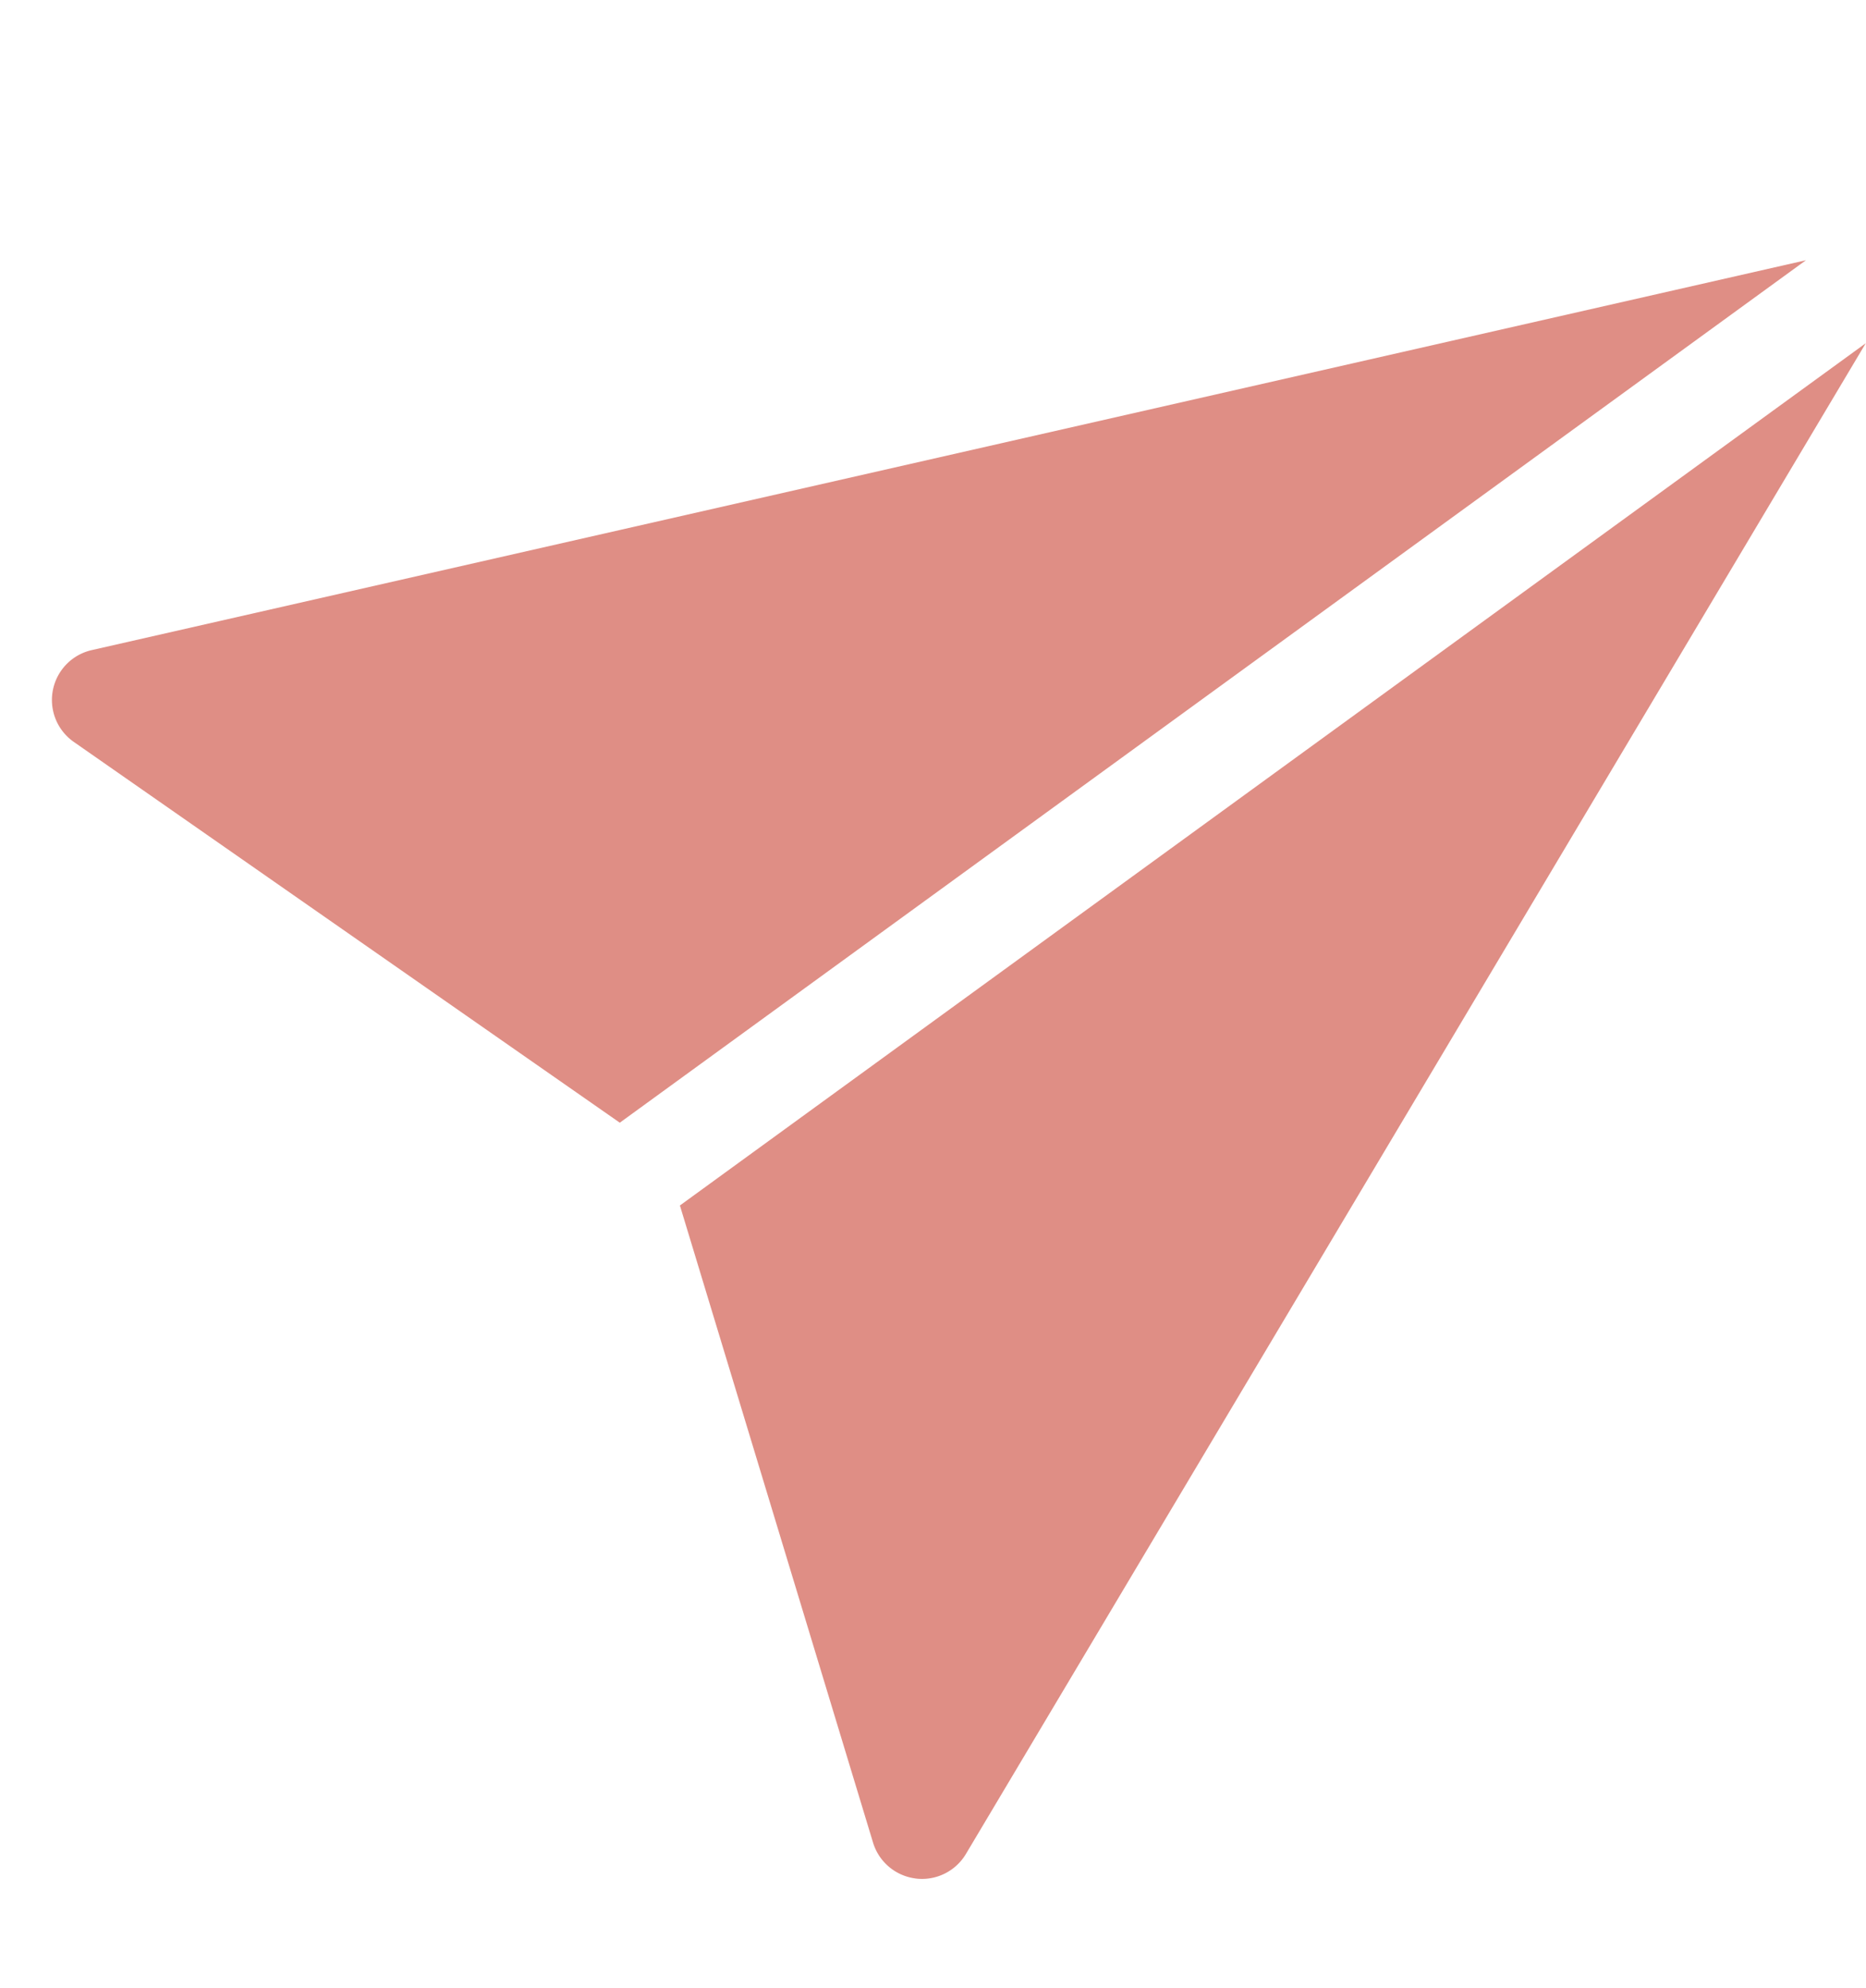 <svg xmlns="http://www.w3.org/2000/svg" width="15.044" height="16.018" viewBox="0 0 15.044 16.018">
  <g id="send_2_" data-name="send (2)" transform="translate(1.308 -0.002) rotate(9)">
    <g id="Group_1437" data-name="Group 1437" transform="translate(-0.001 0.002)">
      <g id="Group_1436" data-name="Group 1436" transform="translate(0 0)">
        <path id="Path_1880" data-name="Path 1880" d="M.258,5.265a.412.412,0,0,0-.027.753L5.059,8.36,13.417,0Z" transform="translate(0.001 -0.002)" fill="#df8e85"/>
      </g>
    </g>
    <g id="Group_1439" data-name="Group 1439" transform="translate(5.642 0.585)">
      <g id="Group_1438" data-name="Group 1438">
        <path id="Path_1881" data-name="Path 1881" d="M206.344,29.664l2.341,4.827a.412.412,0,0,0,.371.232h.015a.412.412,0,0,0,.368-.259L214.7,21.306Z" transform="translate(-206.344 -21.306)" fill="#df8e85"/>
      </g>
    </g>
  </g>
</svg>
